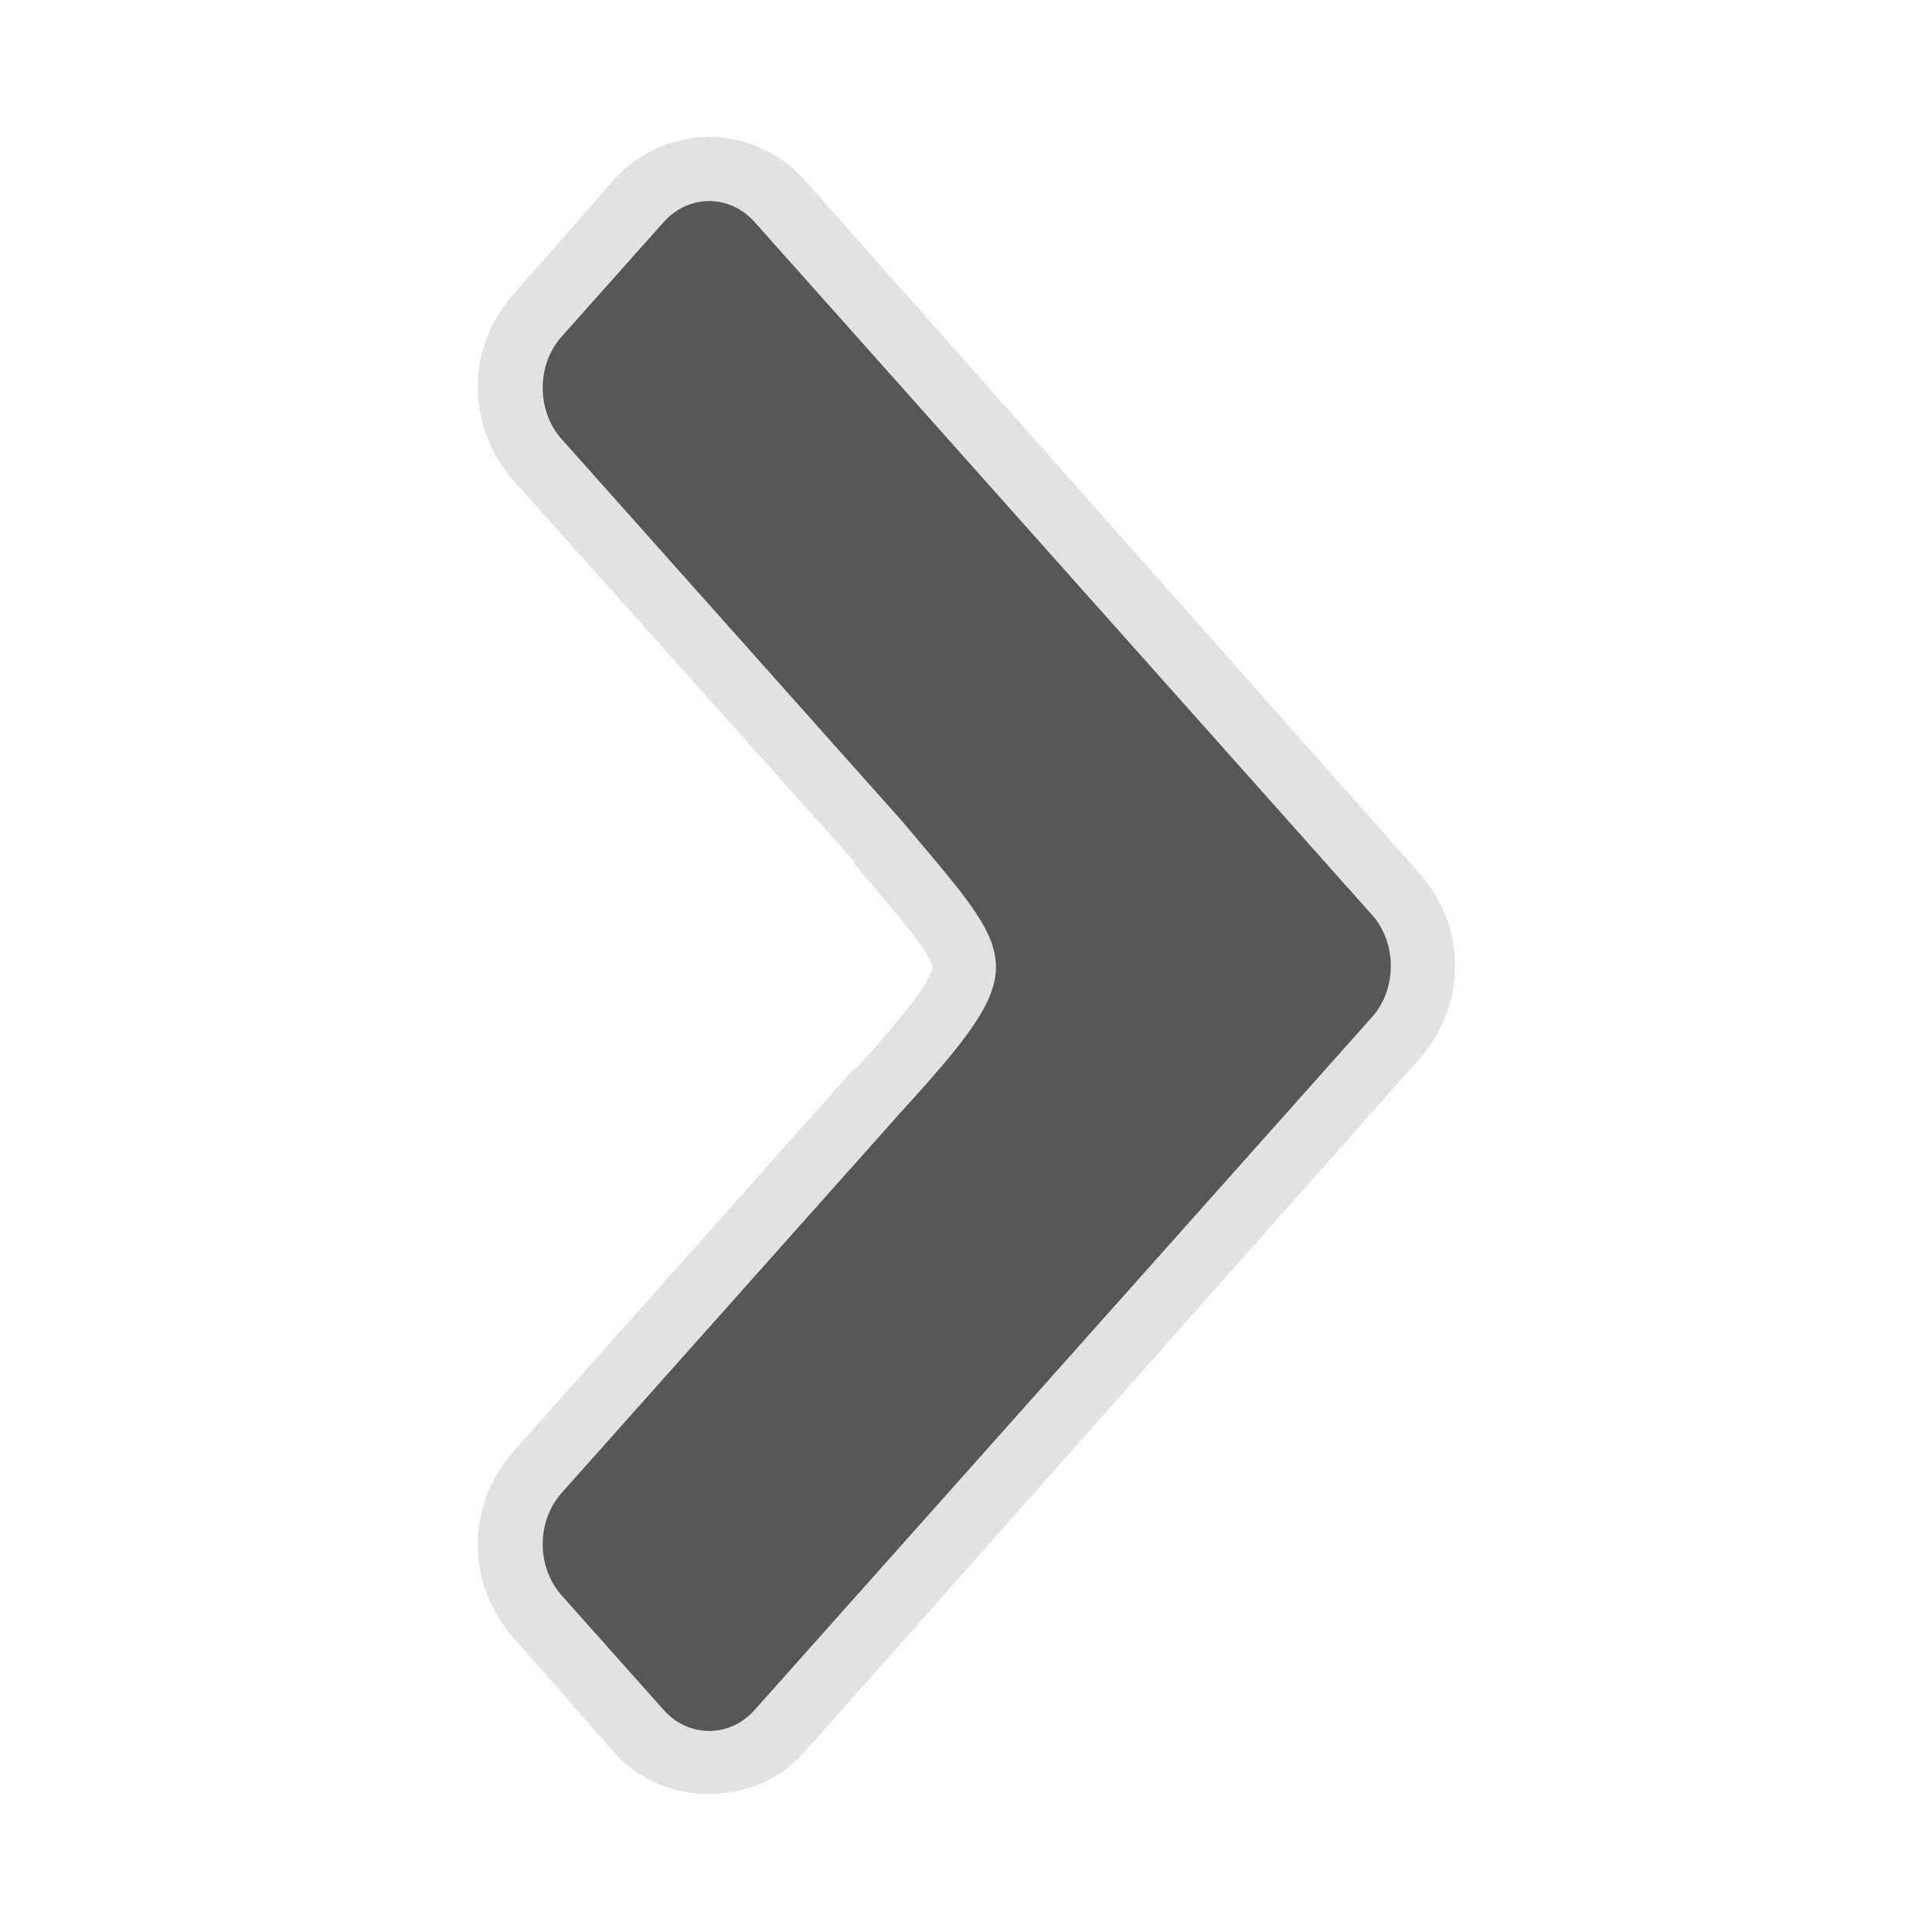 <?xml version="1.0" encoding="UTF-8"?>
<svg xmlns="http://www.w3.org/2000/svg" xmlns:xlink="http://www.w3.org/1999/xlink" baseProfile="tiny" contentScriptType="text/ecmascript" contentStyleType="text/css" height="30px" preserveAspectRatio="xMidYMid meet" version="1.1" viewBox="0 0 30 30" width="30px" x="0px" y="0px" zoomAndPan="magnify">
<defs/>
<path d="M 11.012 2.125 C 11.511 2.125 12.08 2.331 12.48 2.781 L 22.043 13.562 C 22.776 14.385 22.776 15.615 22.043 16.438 L 12.48 27.219 C 11.722 28.07 10.302 28.07 9.543 27.219 L 7.98 25.438 C 7.231 24.597 7.231 23.372 7.98 22.531 L 13.262 16.594 C 13.272 16.594 13.283 16.594 13.293 16.594 C 13.8 16.037 14.147 15.611 14.324 15.344 C 14.501 15.076 14.481 15.009 14.48 15.0 C 14.48 14.991 14.461 14.905 14.262 14.625 C 14.066 14.35 13.708 13.938 13.262 13.406 C 13.255 13.398 13.269 13.383 13.262 13.375 L 7.98 7.469 C 7.231 6.628 7.231 5.403 7.98 4.562 L 9.543 2.781 C 9.944 2.331 10.513 2.125 11.012 2.125 z " fill="#e2e2e2" fill-opacity="1"/>
<rect fill="none" height="30" width="30"/>
<rect color="#000000" display="inline" fill="#bfbfbf" fill-opacity="0" fill-rule="nonzero" height="25" ry="5.53" stroke="none" stroke-width="1" visibility="visible" width="25" x="2.5" y="2.5"/>
<path d="M 14.012 12.756 L 8.719 6.816 C 8.33 6.379 8.33 5.666 8.719 5.229 L 10.305 3.449 C 10.694 3.013 11.33 3.013 11.719 3.449 L 21.305 14.207 C 21.694 14.643 21.694 15.357 21.305 15.793 L 11.719 26.551 C 11.33 26.987 10.694 26.987 10.305 26.551 L 8.719 24.771 C 8.33 24.334 8.33 23.621 8.719 23.184 L 14.012 17.244 C 16.077 14.979 15.818 14.908 14.012 12.756 z " fill="#575757"/>
<rect fill="none" height="33.178" width="30" x="-32.924" y="-4.004"/>
</svg>

